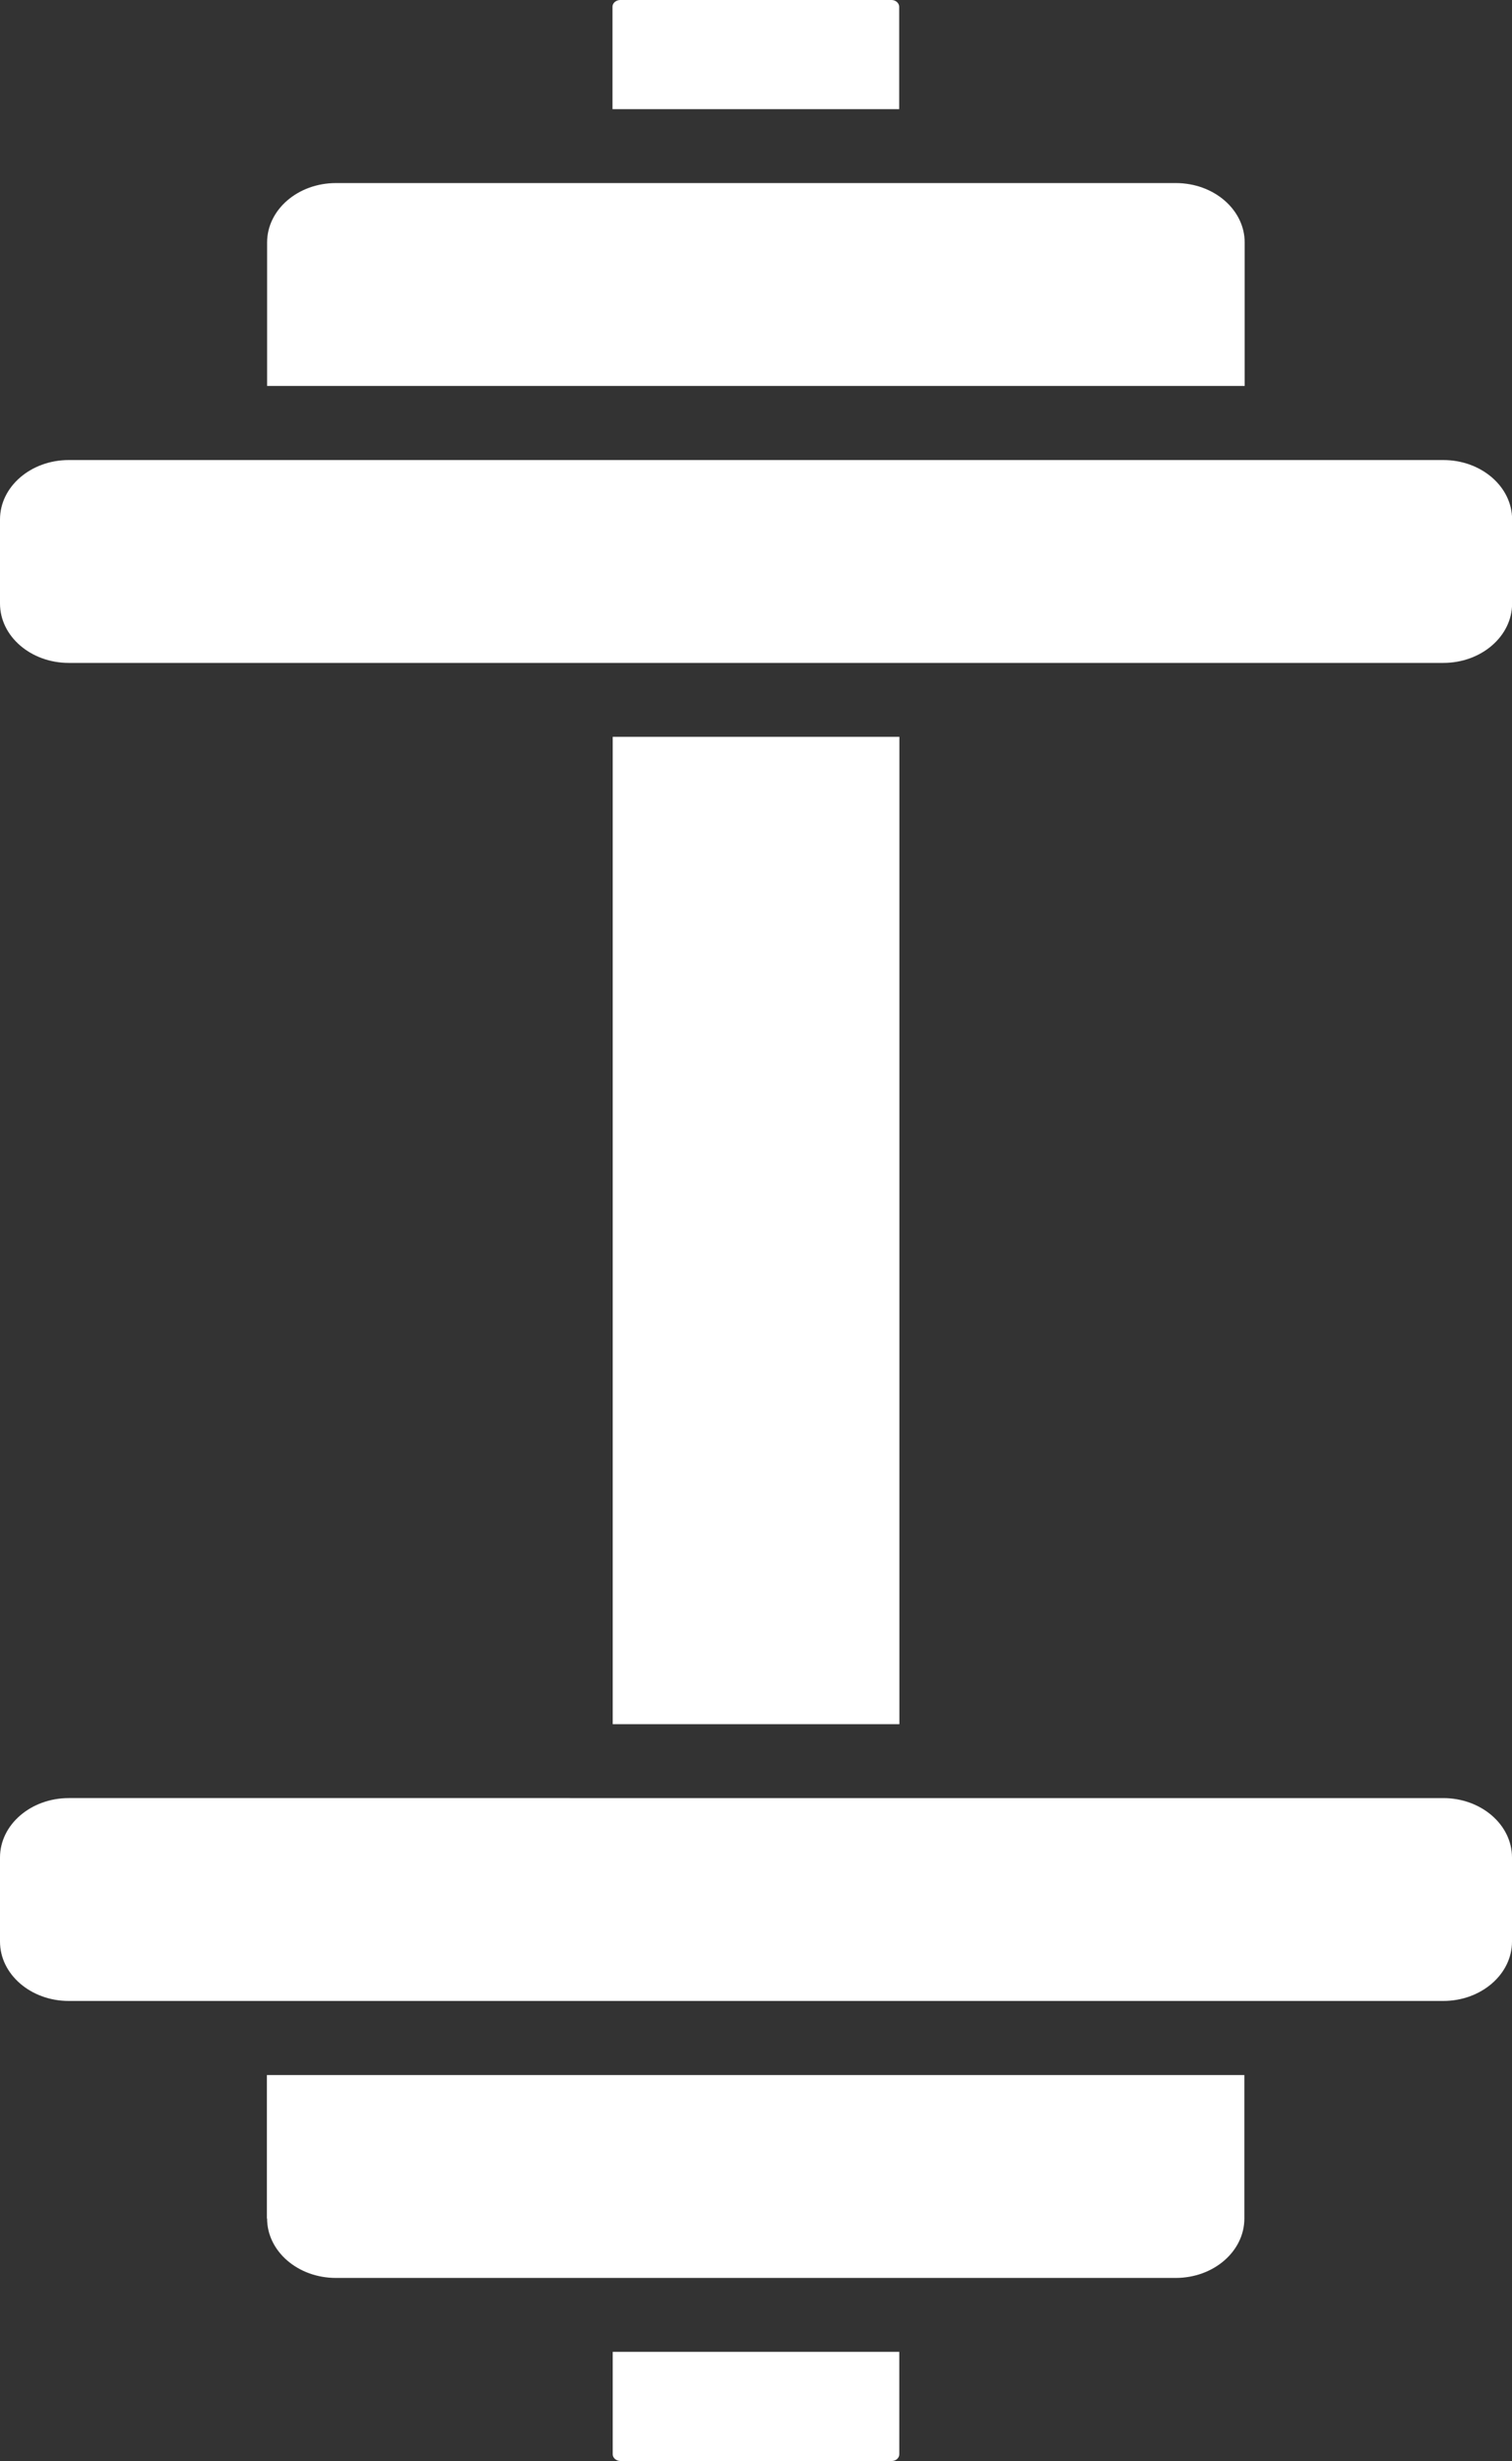 <?xml version="1.0" encoding="UTF-8" standalone="no"?>
<!-- Created with Inkscape (http://www.inkscape.org/) -->

<svg
   width="13.982mm"
   height="22.747mm"
   viewBox="0 0 13.982 22.747"
   version="1.1"
   id="svg5"
   xml:space="preserve"
   sodipodi:docname="logo-icon-white.svg"
   inkscape:version="1.2.2 (b0a8486541, 2022-12-01)"
   xmlns:inkscape="http://www.inkscape.org/namespaces/inkscape"
   xmlns:sodipodi="http://sodipodi.sourceforge.net/DTD/sodipodi-0.dtd"
   xmlns="http://www.w3.org/2000/svg"
   xmlns:svg="http://www.w3.org/2000/svg"><rect x="0" y="0" width="13.982" height="22.747" fill="#333333" stroke="none"/><sodipodi:namedview
     id="namedview2686"
     pagecolor="#ffffff"
     bordercolor="#000000"
     borderopacity="0.25"
     inkscape:showpageshadow="2"
     inkscape:pageopacity="0.0"
     inkscape:pagecheckerboard="0"
     inkscape:deskcolor="#d1d1d1"
     inkscape:document-units="mm"
     showgrid="false"
     inkscape:zoom="3.9408307"
     inkscape:cx="62.930894"
     inkscape:cy="42.630606"
     inkscape:window-width="1920"
     inkscape:window-height="1043"
     inkscape:window-x="0"
     inkscape:window-y="0"
     inkscape:window-maximized="1"
     inkscape:current-layer="svg5" /><defs
     id="defs2" /><g
     id="g4474"
     transform="translate(-7.71,-1.527)"><path
       style="fill:#ffffff;stroke-width:0.085"
       d="m 13.376,23.264 v 0.947 c 0,0.033 0.032,0.062 0.072,0.062 h 2.508 c 0.038,0 0.07,-0.027 0.07,-0.062 v -0.947 z"
       id="path557" /><path
       style="fill:#ffffff;stroke-width:0.085"
       d="m 10.178,20.706 v 1.326 h 0.002 c 0,0.303 0.285,0.549 0.636,0.549 h 2.162 3.442 2.162 c 0.351,0 0.635,-0.246 0.635,-0.549 v -1.326 z"
       id="path555" /><path
       style="fill:#ffffff;stroke-width:0.085"
       d="m 8.346,18.146 c -0.351,0 -0.636,0.246 -0.636,0.549 v 0.777 c 0,0.303 0.285,0.549 0.636,0.549 h 1.439 9.832 1.439 c 0.351,0 0.636,-0.246 0.636,-0.549 V 18.695 c 0,-0.303 -0.285,-0.549 -0.636,-0.549 h -4.634 -3.442 z"
       id="path553" /><path
       style="fill:#ffffff;stroke-width:0.085"
       d="m 13.376,8.337 v 9.126 h 2.651 V 8.337 Z"
       id="path551" /><path
       style="fill:#ffffff;stroke-width:0.085"
       d="m 8.346,5.779 c -0.351,0 -0.636,0.246 -0.636,0.549 v 0.777 c 0,0.303 0.285,0.549 0.636,0.549 h 4.634 3.443 4.634 c 0.351,0 0.636,-0.246 0.636,-0.549 V 6.328 c 0,-0.303 -0.285,-0.549 -0.636,-0.549 H 19.619 9.786 Z"
       id="path549" /><path
       style="fill:#ffffff;stroke-width:0.085"
       d="m 10.816,3.219 c -0.351,0 -0.636,0.246 -0.636,0.549 v 1.326 h 9.04 v -1.326 c 0,-0.303 -0.285,-0.549 -0.636,-0.549 h -2.162 -3.443 z"
       id="path547" /><path
       style="fill:#ffffff;stroke-width:0.085"
       d="m 13.446,1.527 c -0.038,0 -0.072,0.027 -0.072,0.062 v 0.947 h 2.651 V 1.589 c 0,-0.033 -0.032,-0.062 -0.07,-0.062 z"
       id="path545" /></g></svg>
